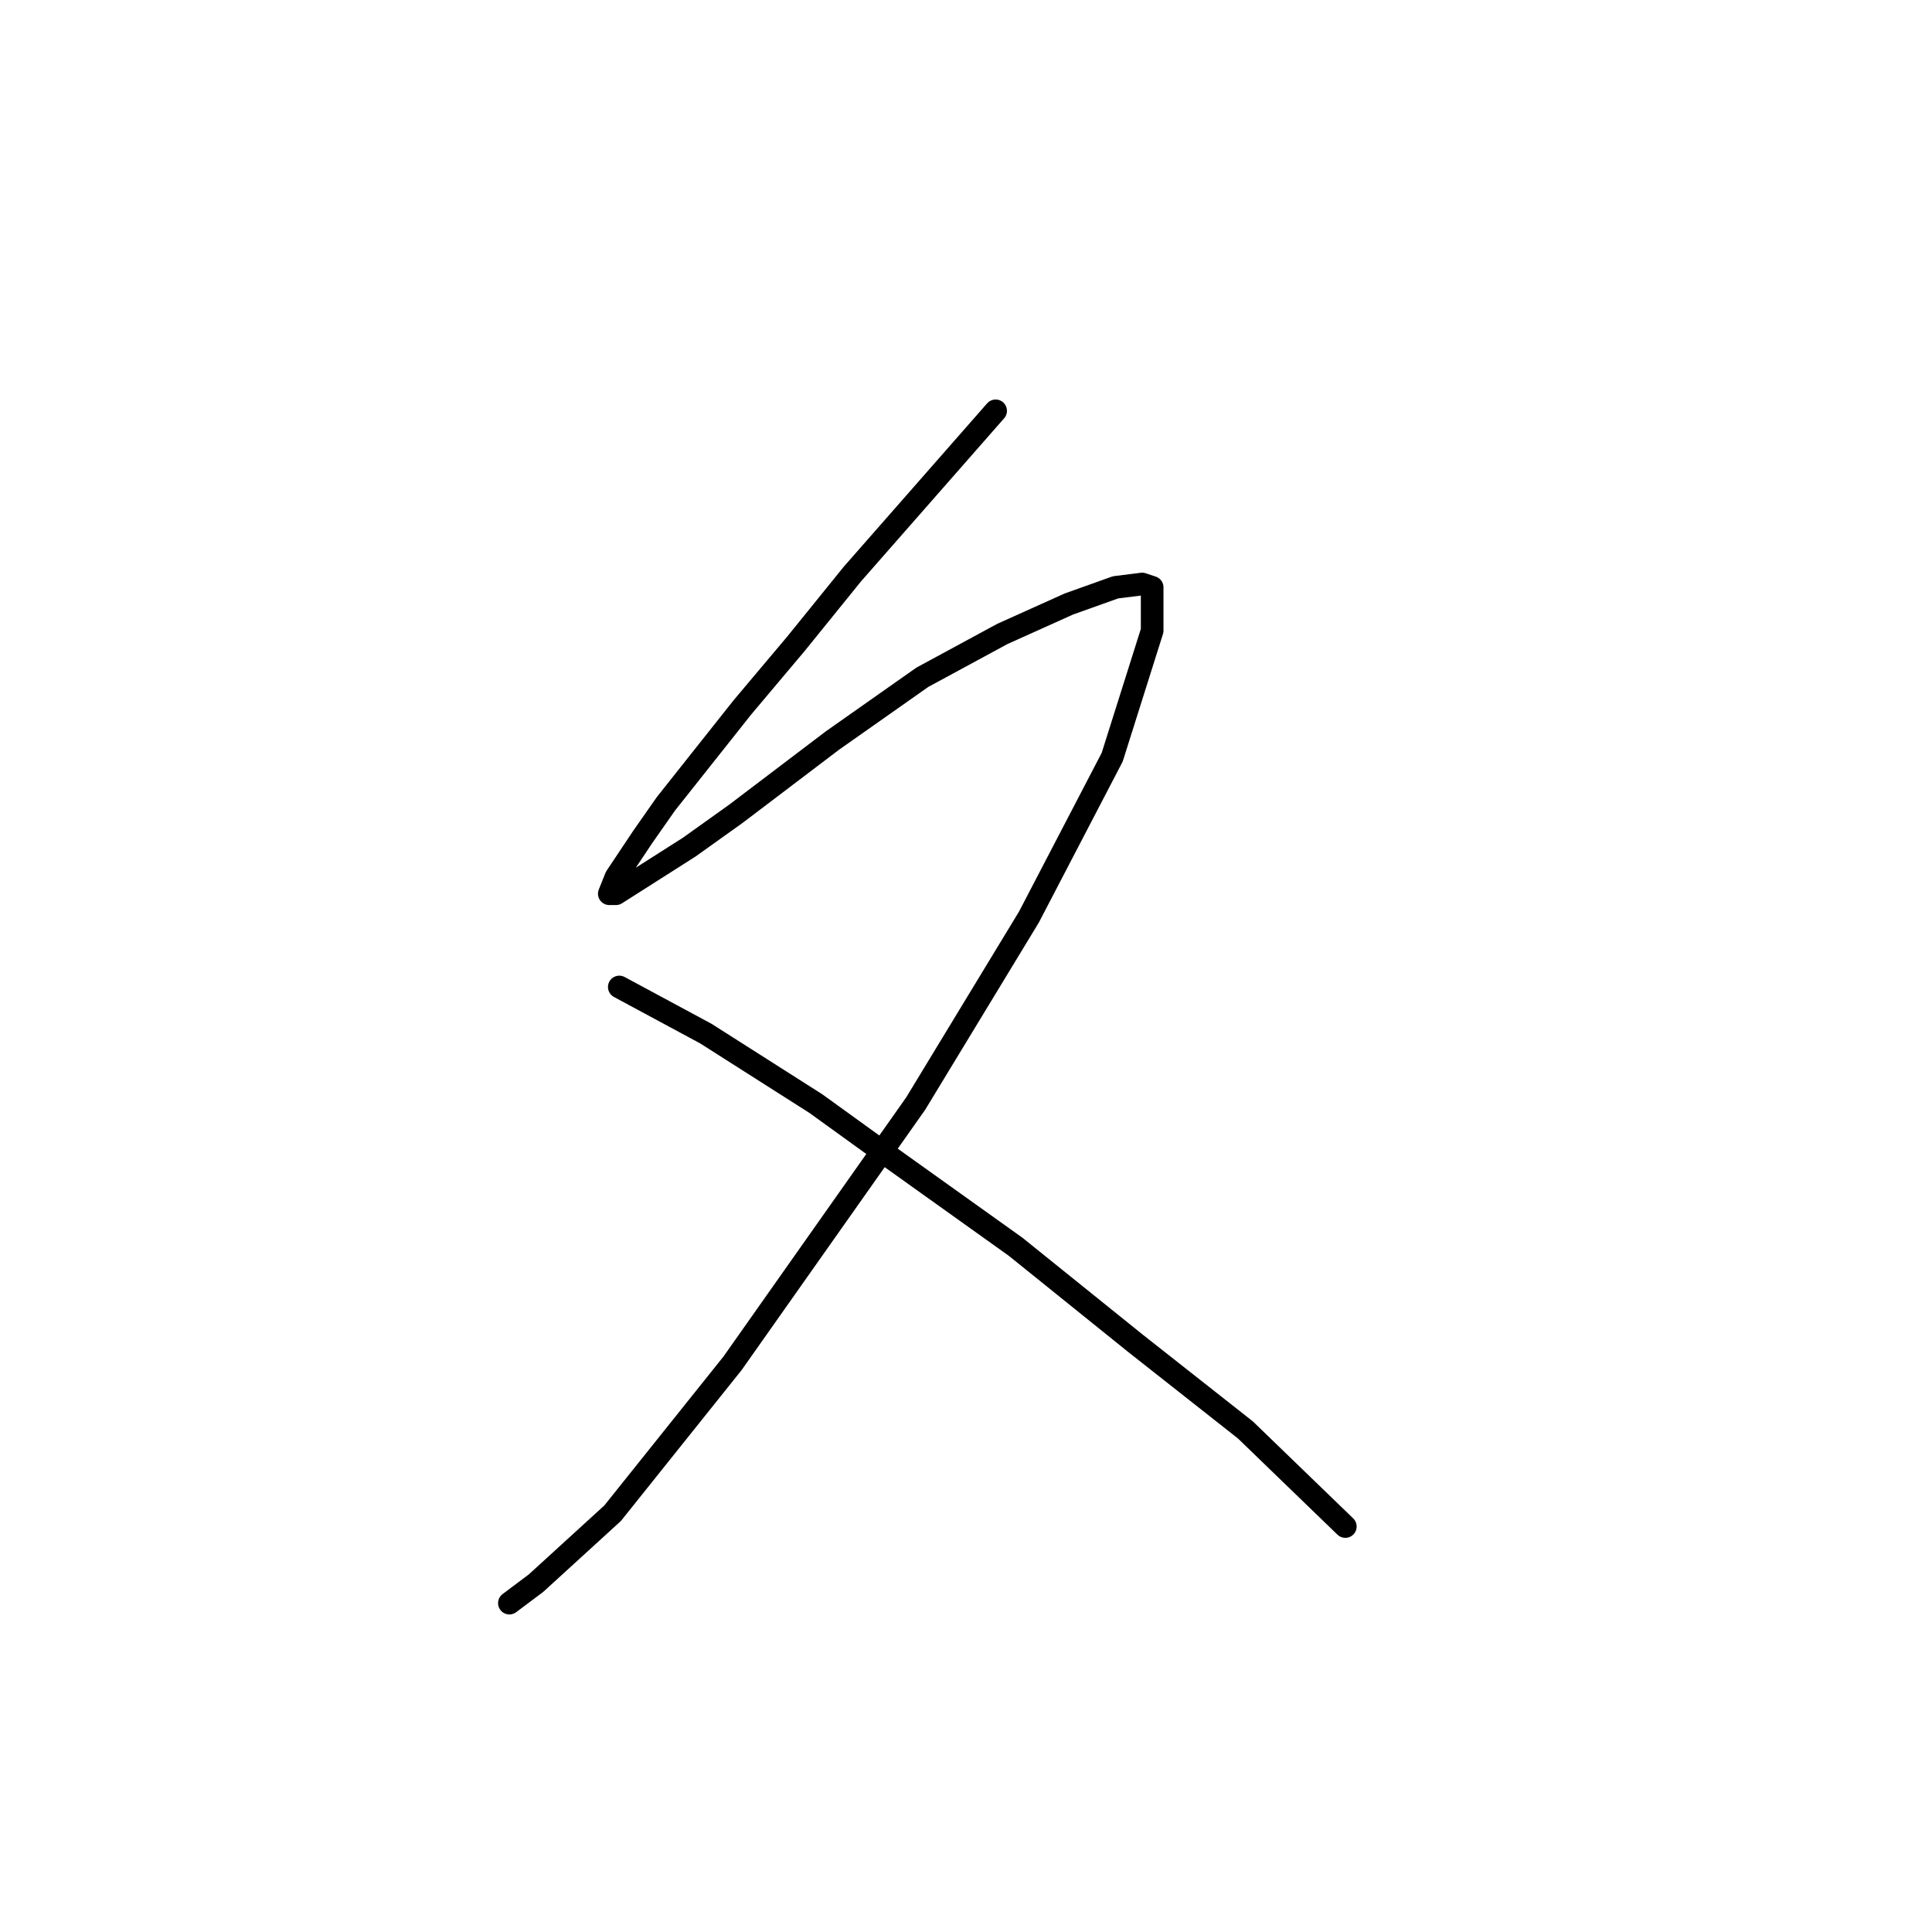 <?xml version="1.0" standalone="no"?>
    <svg width="256" height="256" xmlns="http://www.w3.org/2000/svg" version="1.1">
    <polyline stroke="black" stroke-width="3" stroke-linecap="round" fill="transparent" stroke-linejoin="round" points="131.926 54.437 112.95 76.06 105.448 85.328 98.387 93.712 88.237 106.51 85.148 110.923 81.618 116.219 80.735 118.425 81.618 118.425 91.327 112.247 97.505 107.834 110.302 98.125 122.217 89.741 132.809 84.004 141.635 80.032 147.813 77.826 151.343 77.384 152.667 77.826 152.667 83.562 147.372 100.332 136.339 121.514 121.335 146.227 97.063 180.648 81.177 200.507 71.027 209.774 67.496 212.422 67.496 212.422 " />
        <polyline stroke="black" stroke-width="3" stroke-linecap="round" fill="transparent" stroke-linejoin="round" points="82.059 130.781 93.533 136.96 108.096 146.227 116.039 151.964 134.574 165.203 150.461 178 165.023 189.474 178.262 202.272 178.262 202.272 " />
        </svg>